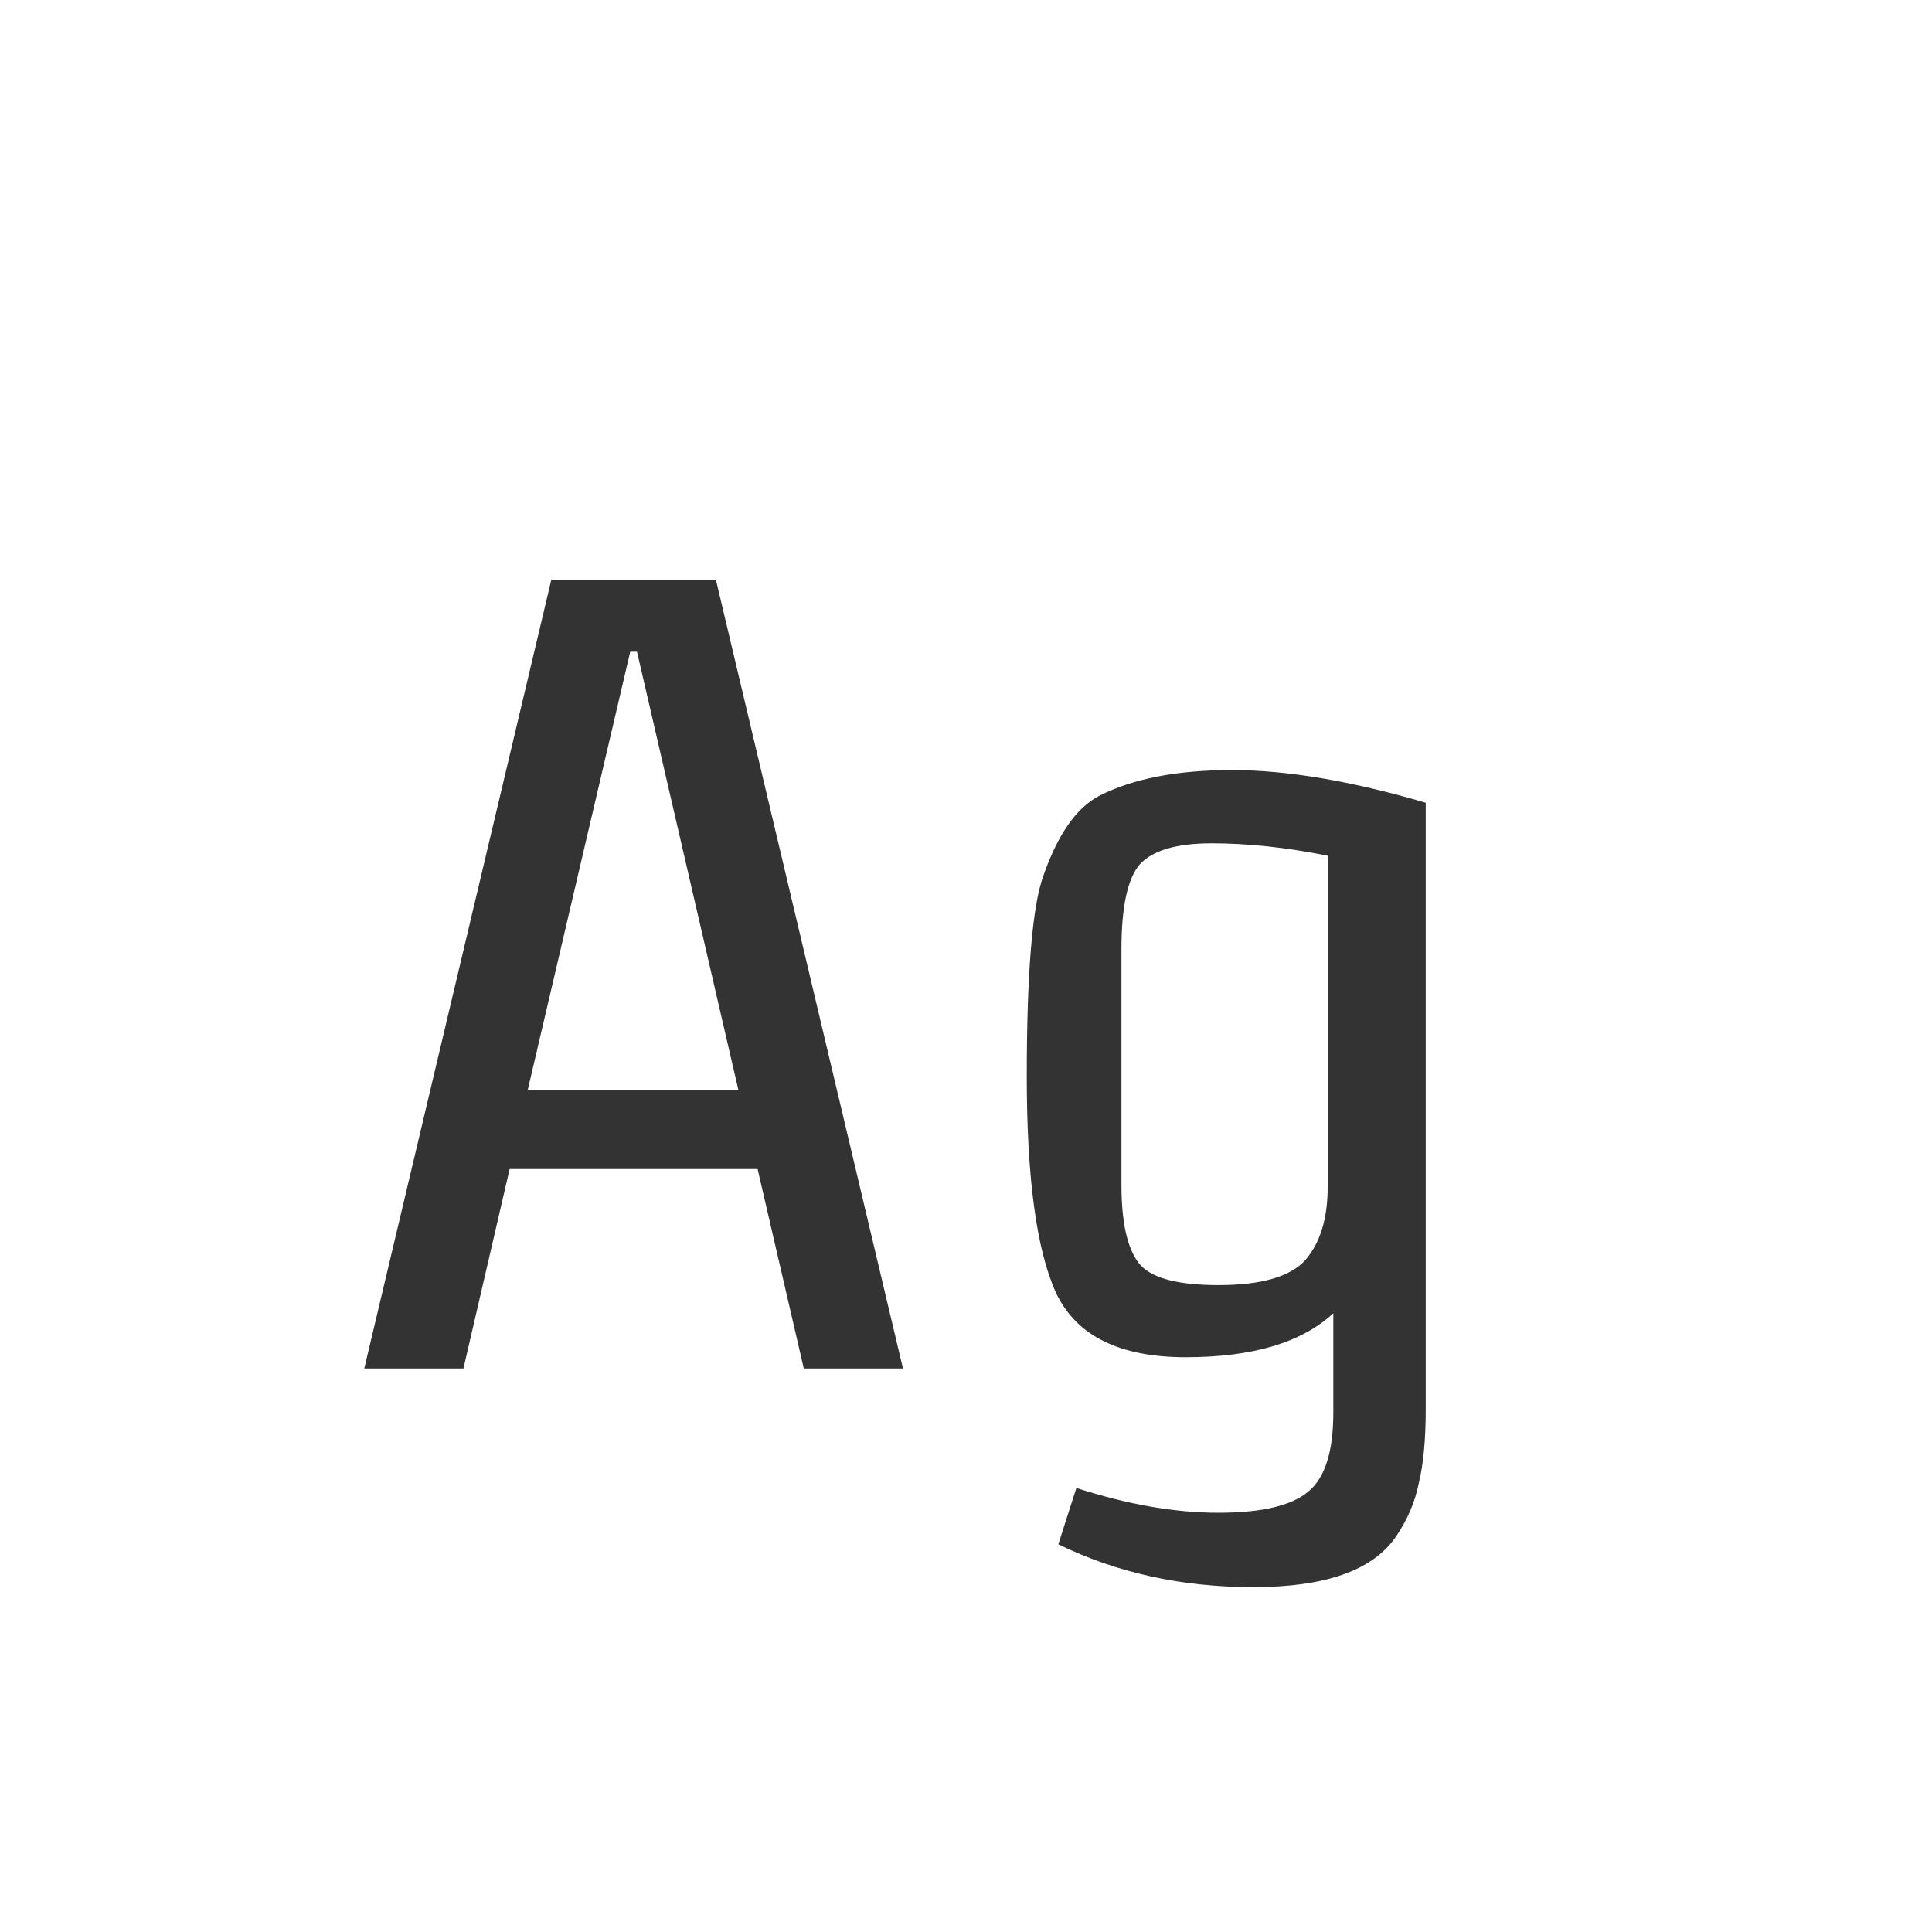 <svg width="24" height="24" viewBox="0 0 24 24" fill="none" xmlns="http://www.w3.org/2000/svg">
<path d="M5.757 17H4.525L6.849 7.2H8.893L11.217 17H9.985L9.411 14.522H6.331L5.757 17ZM9.173 13.542L7.913 8.096H7.829L6.555 13.542H9.173ZM16.493 14.746V10.63C15.98 10.527 15.499 10.476 15.051 10.476C14.612 10.476 14.314 10.565 14.155 10.742C14.006 10.919 13.931 11.269 13.931 11.792V14.718C13.931 15.175 14.001 15.497 14.141 15.684C14.281 15.871 14.612 15.964 15.135 15.964C15.667 15.964 16.026 15.861 16.213 15.656C16.4 15.441 16.493 15.138 16.493 14.746ZM16.563 17.546V16.314C16.171 16.678 15.56 16.86 14.729 16.86C13.908 16.86 13.371 16.594 13.119 16.062C12.876 15.53 12.755 14.634 12.755 13.374C12.755 12.077 12.825 11.241 12.965 10.868C13.142 10.364 13.371 10.037 13.651 9.888C14.071 9.673 14.622 9.566 15.303 9.566C15.984 9.566 16.787 9.701 17.711 9.972V17.504C17.711 17.877 17.683 18.181 17.627 18.414C17.58 18.657 17.482 18.885 17.333 19.1C17.044 19.511 16.456 19.716 15.569 19.716C14.682 19.716 13.875 19.539 13.147 19.184L13.371 18.484C14.006 18.689 14.594 18.792 15.135 18.792C15.676 18.792 16.05 18.703 16.255 18.526C16.46 18.358 16.563 18.031 16.563 17.546Z" fill="#333333"/>
</svg>
